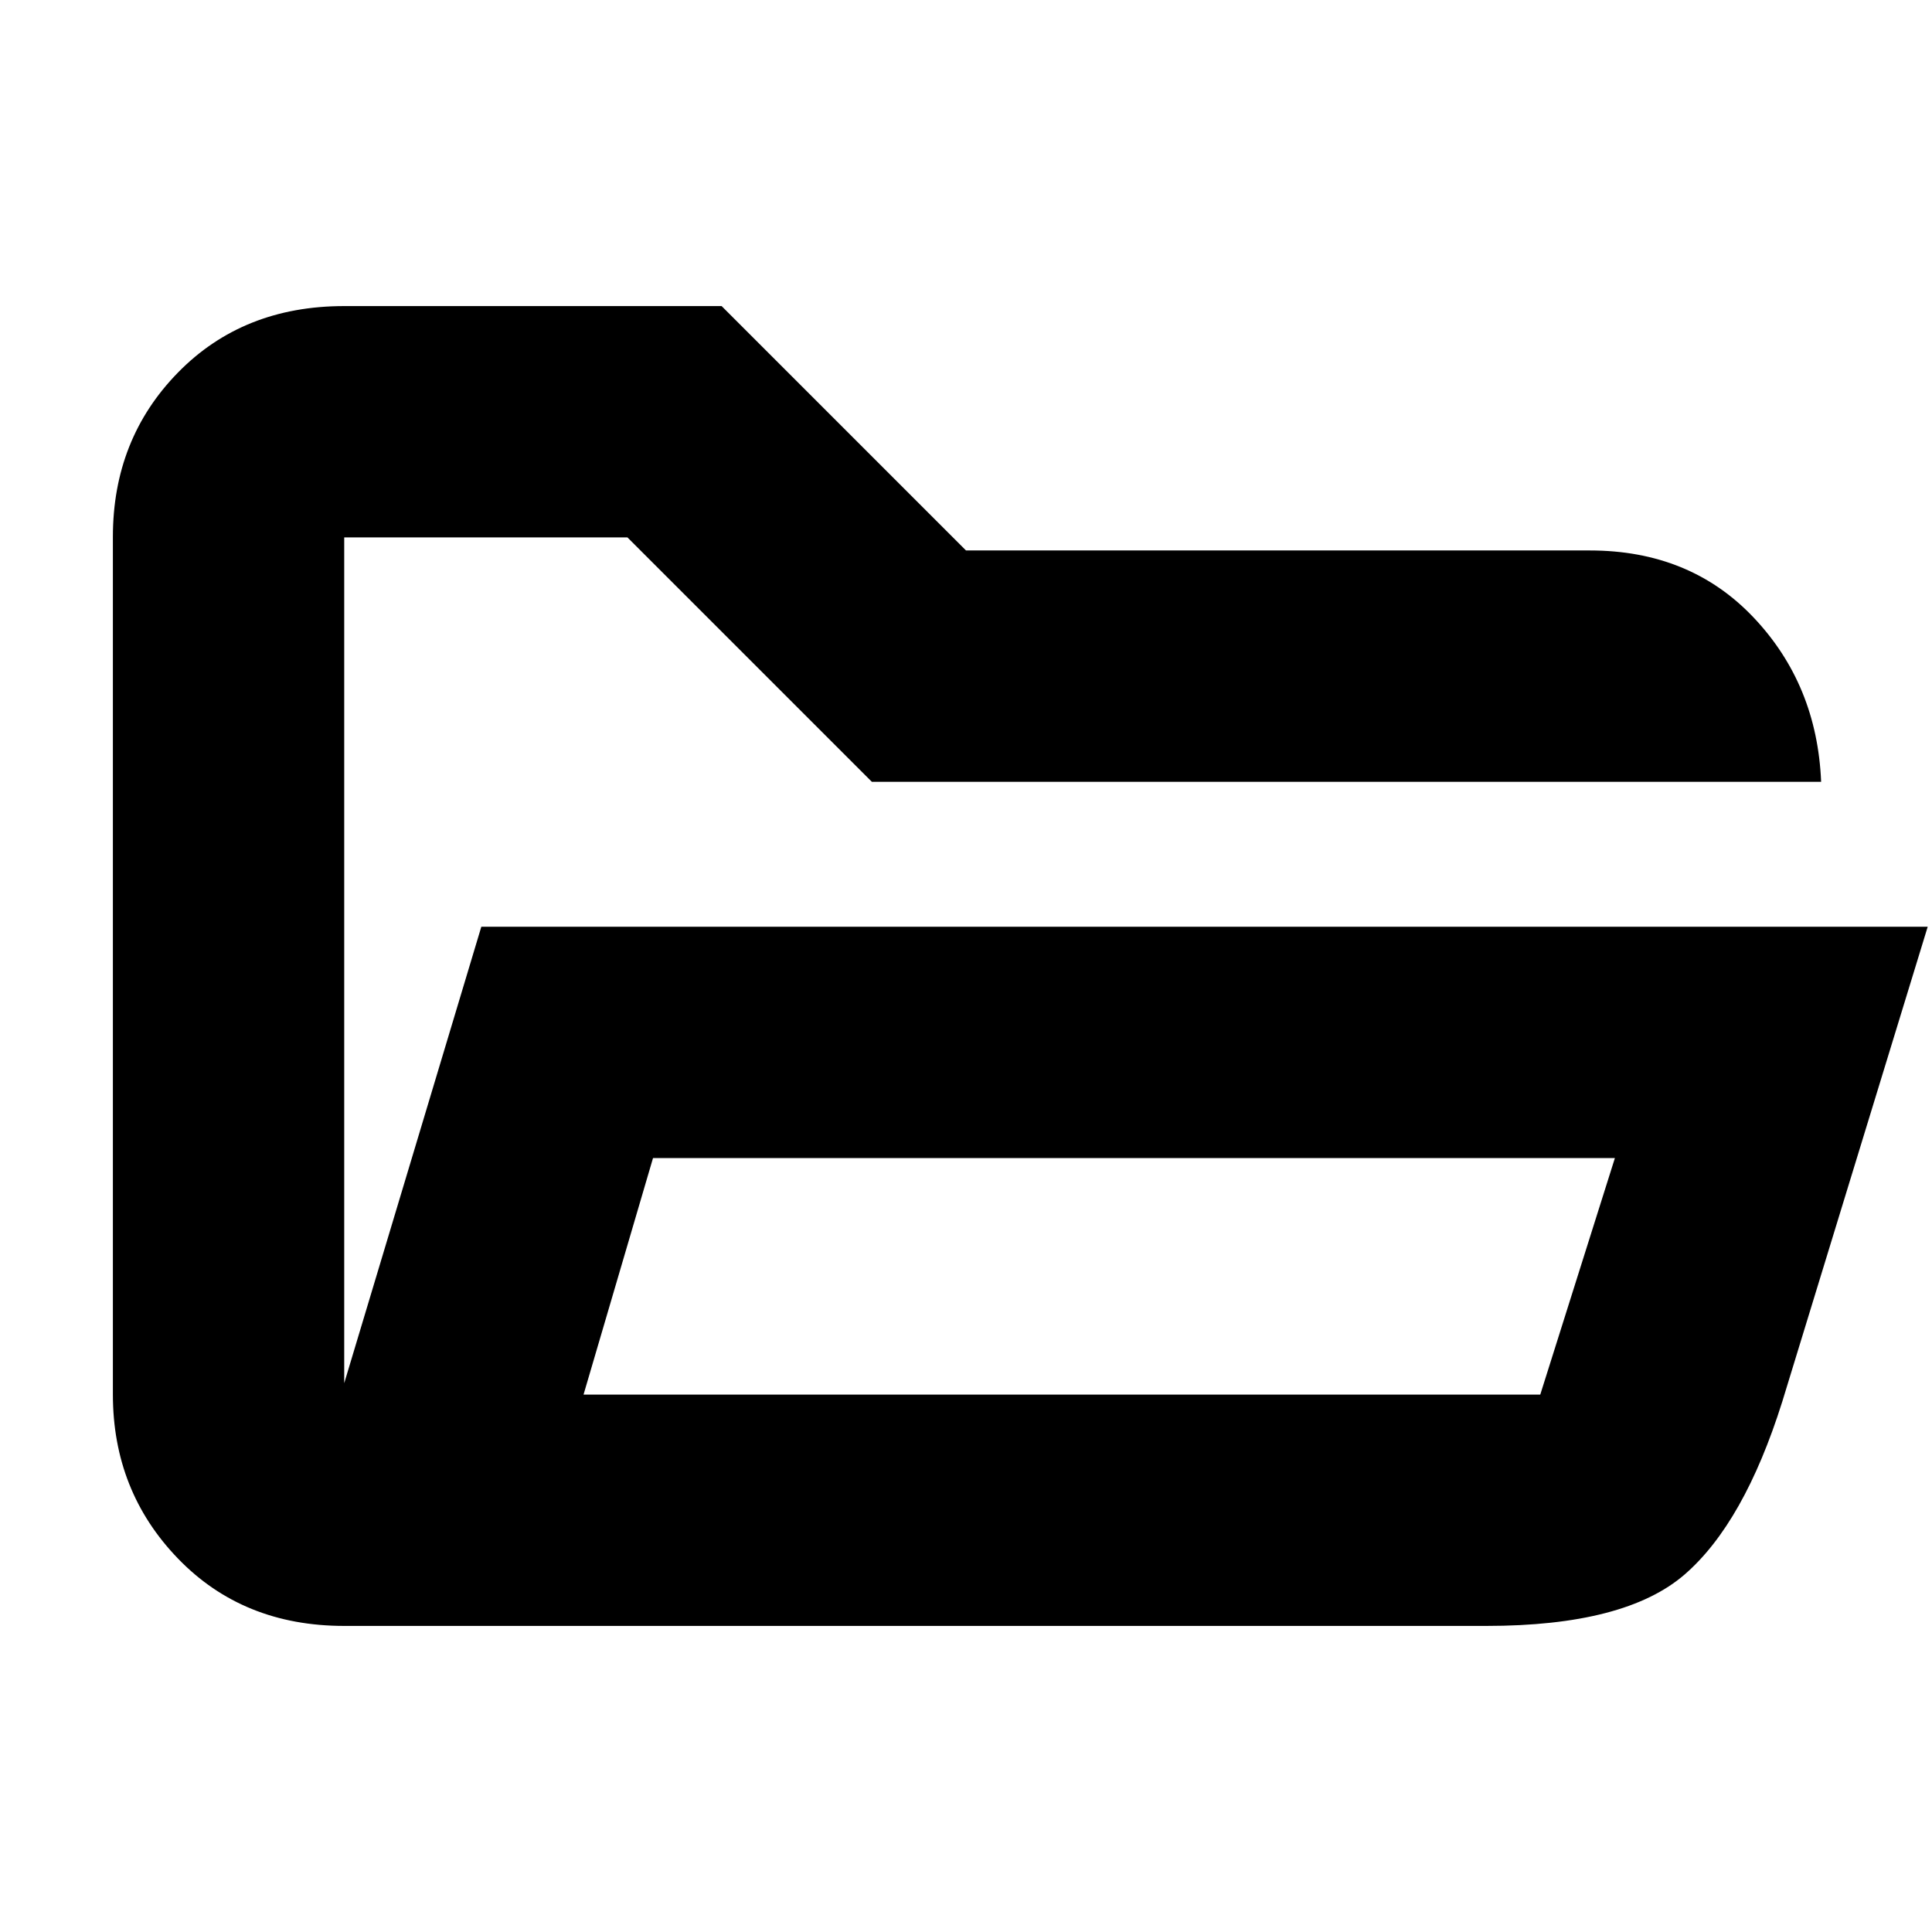 <svg xmlns="http://www.w3.org/2000/svg" height="20" viewBox="0 -960 960 960" width="20"><path d="M171.04-152.09q-50.3 0-82.62-33.49-32.33-33.49-32.33-81.5v-426.16q0-48.58 32.33-81.63 32.32-33.04 82.62-33.04h187.53L480-686.48h309.96q49.86 0 81.41 33.33 31.54 33.33 33.54 81.63H433.22L311.78-692.96H171.04v420.26l68.13-226.82h718.7l-72.3 236.08q-18.96 60.18-48.46 85.77-29.5 25.58-98.55 25.58H171.04Zm118.92-114.95h475.39l37.08-117.52H324.48l-34.52 117.52Zm0 0 34.52-117.52-34.52 117.52ZM171.04-571.52v-121.44 121.44Z"/></svg>
